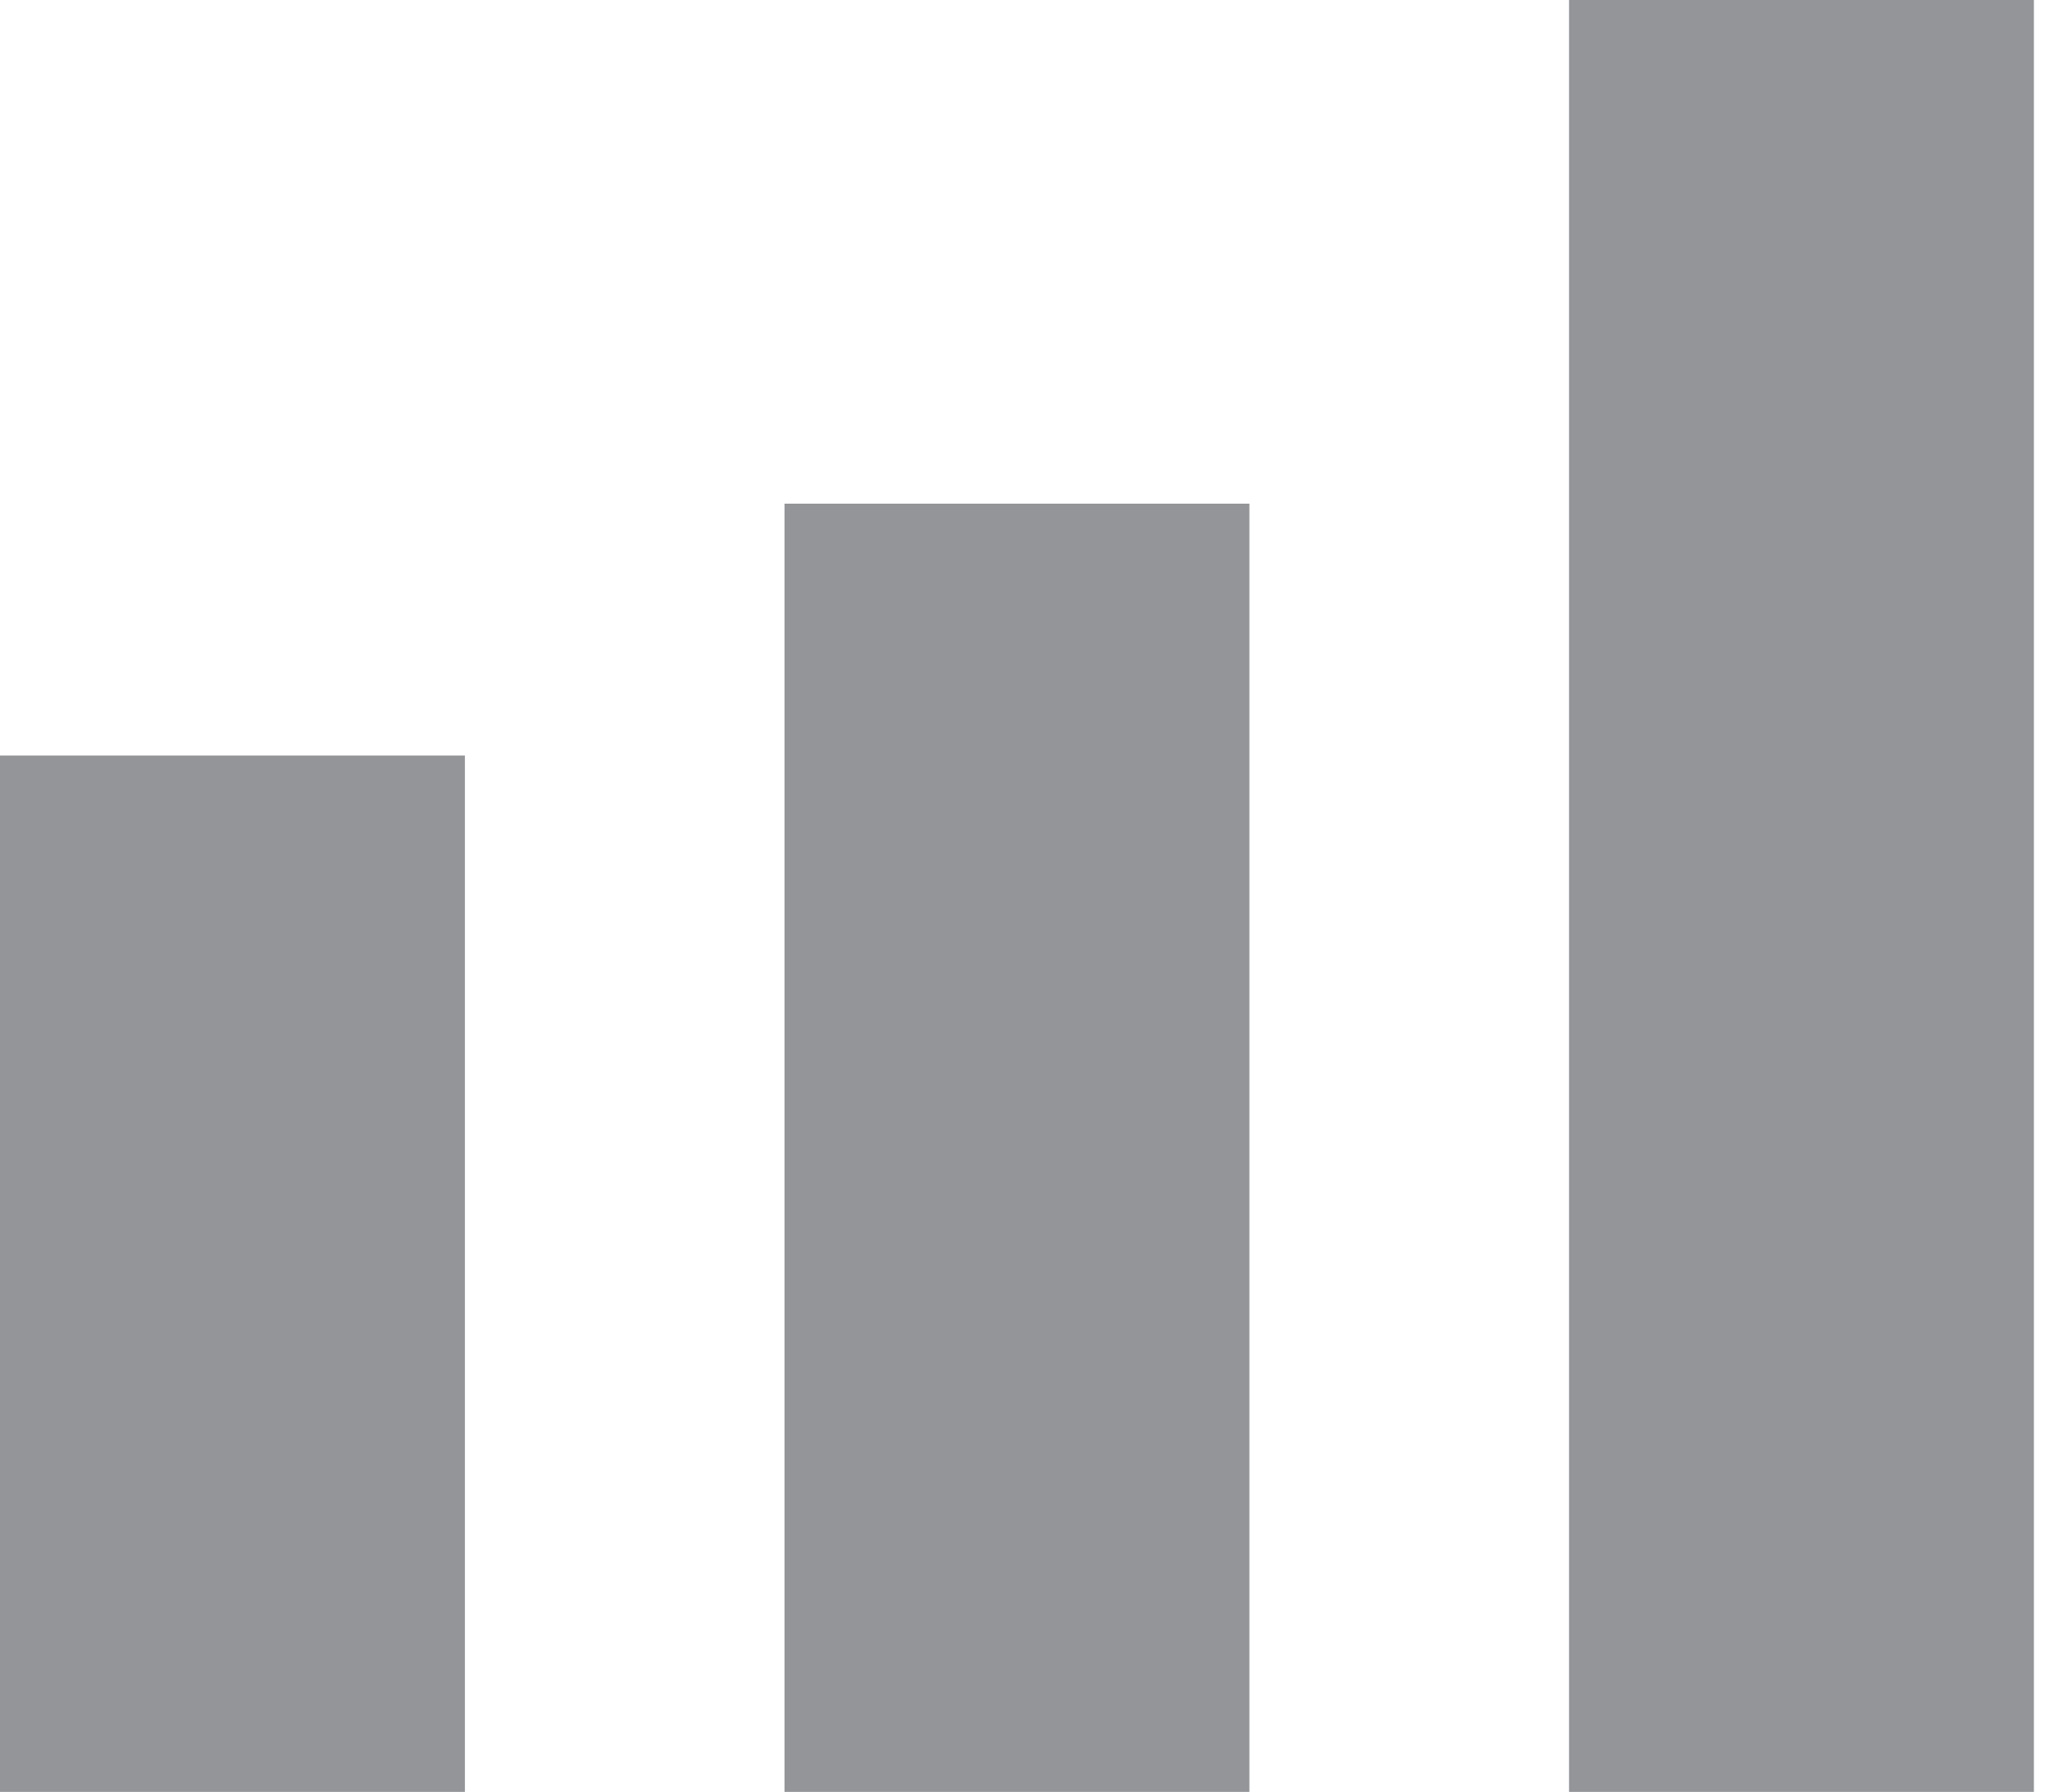<svg width="47" height="41" viewBox="0 0 47 41" fill="none" xmlns="http://www.w3.org/2000/svg">
  <path d="M46.54 41H35.903V0H46.54V41Z" fill="#949599" />
  <path d="M10.638 41H0V17.287H10.638V41Z" fill="#949599" />
  <path d="M28.589 41H17.951V11.524H28.589V41Z" fill="#949599" />
</svg>